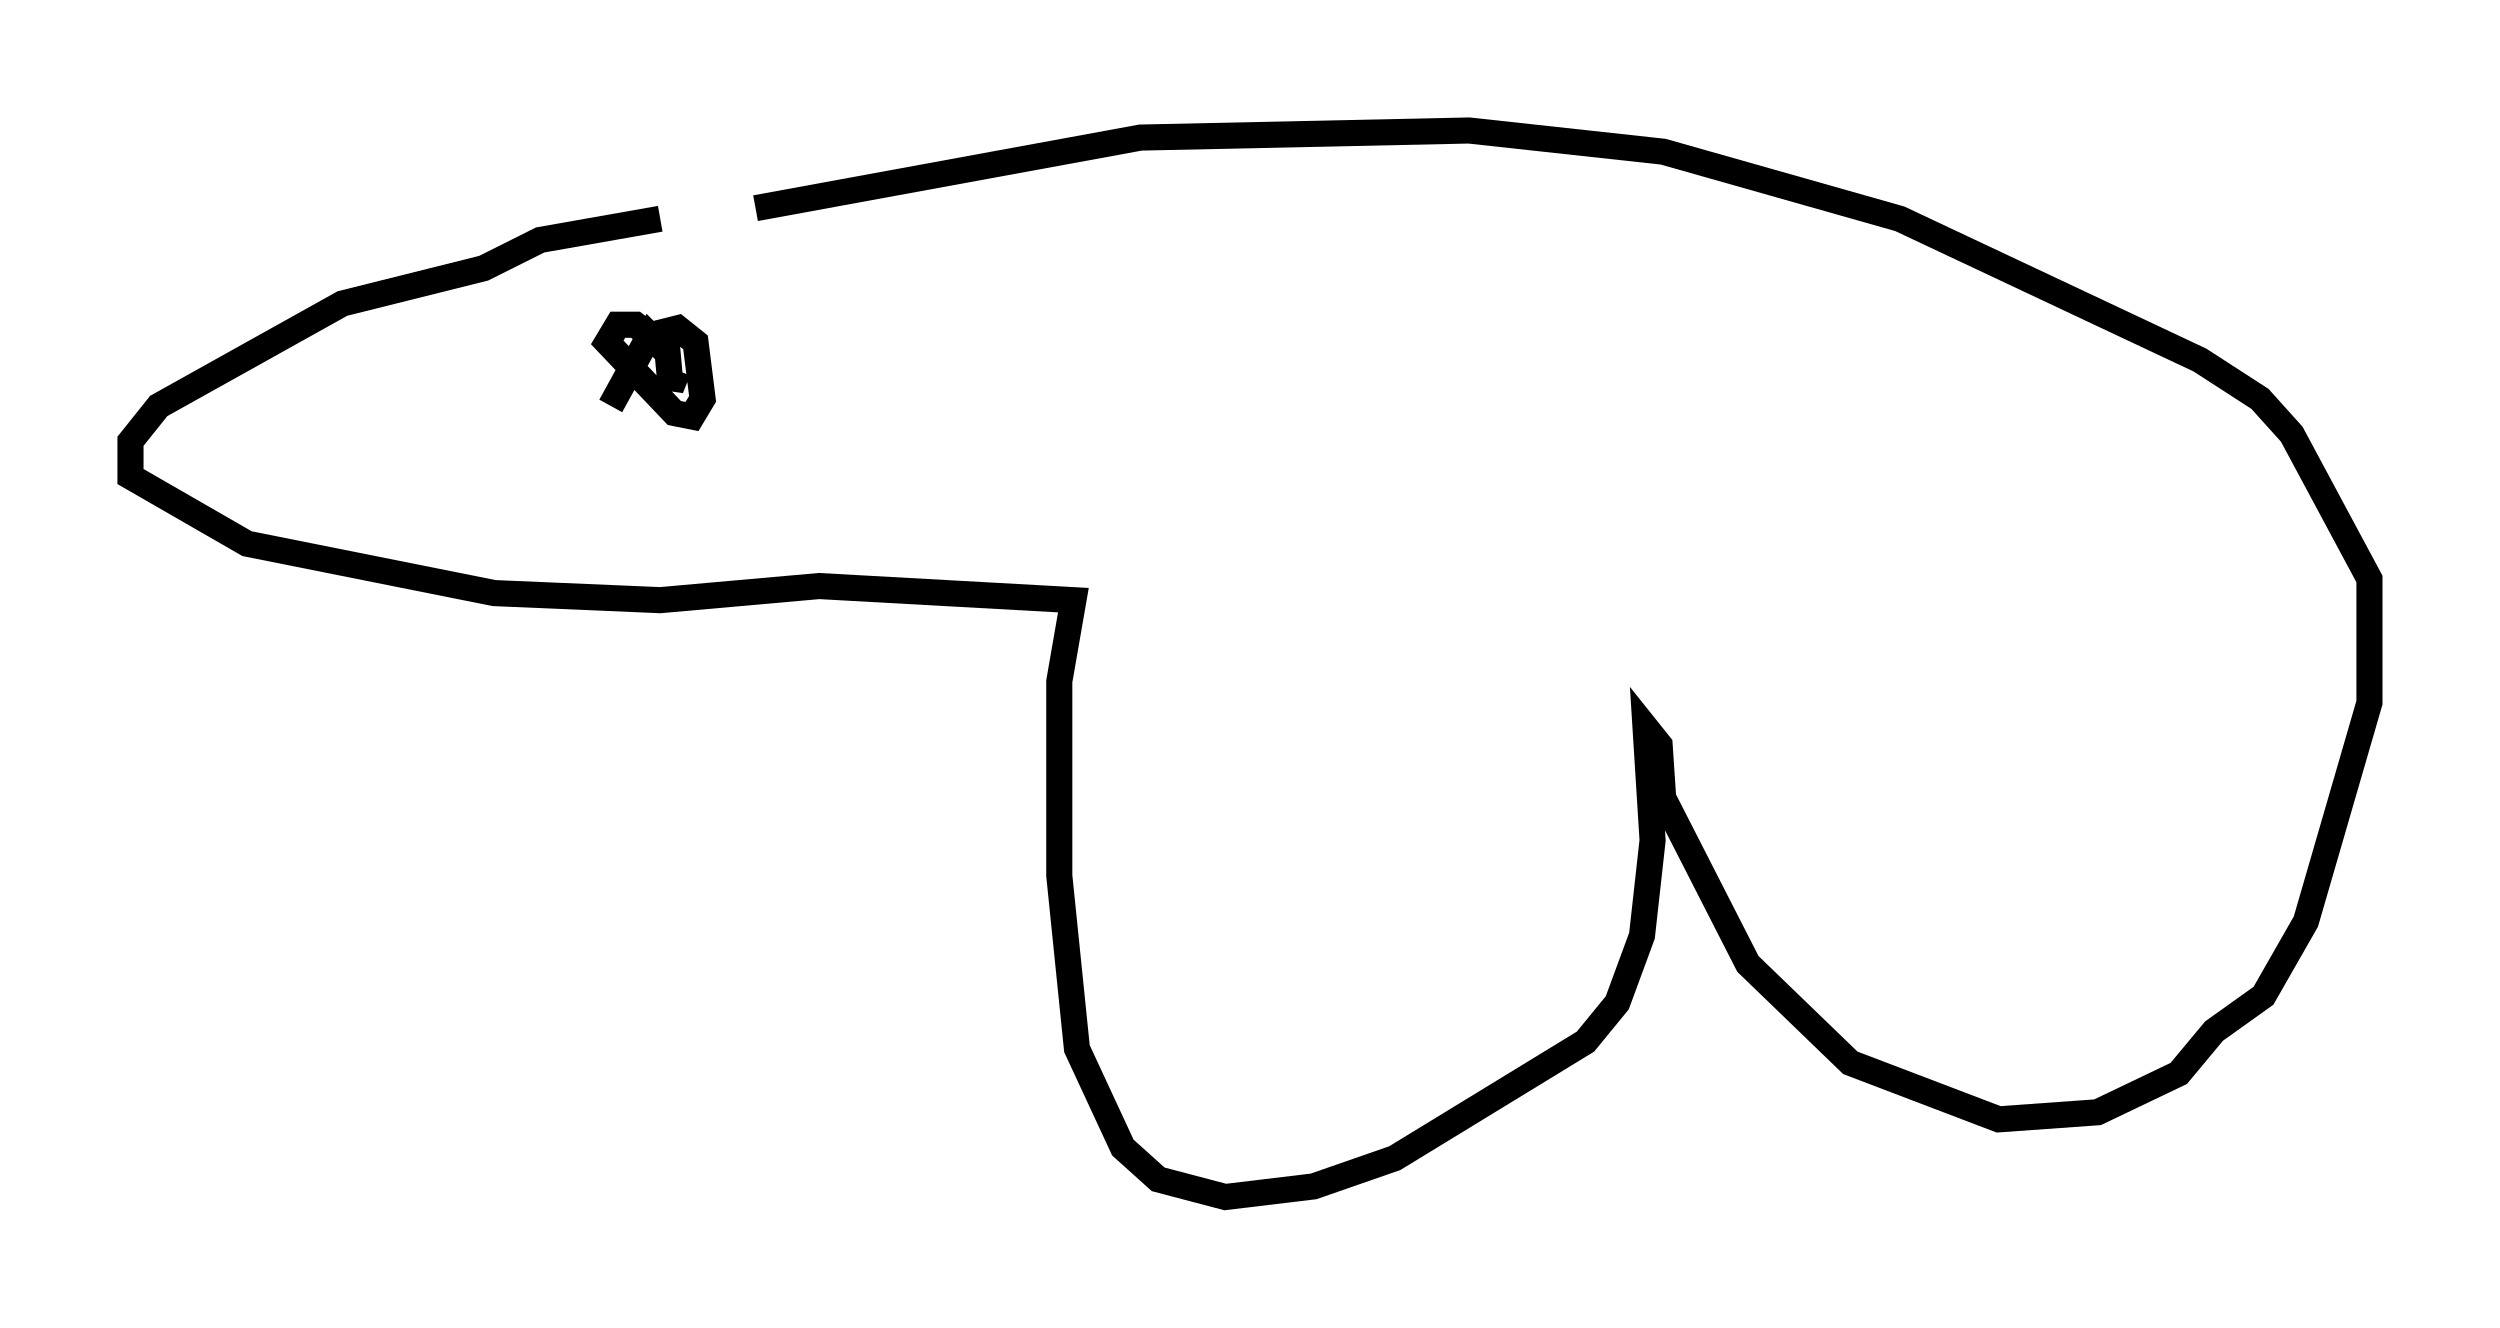 <?xml version="1.0" encoding="utf-8" ?>
<svg baseProfile="full" height="50.866" version="1.1" width="95.791" xmlns="http://www.w3.org/2000/svg" xmlns:ev="http://www.w3.org/2001/xml-events" xmlns:xlink="http://www.w3.org/1999/xlink"><defs /><rect fill="white" height="50.866" width="95.791" x="0" y="0" /><path d="M28.816, 6.894 m-3.518, 1.488 l-4.601, 0.812 -2.165, 1.083 l-5.413, 1.353 -7.036, 3.924 l-1.083, 1.353 0.0, 1.353 l4.465, 2.571 9.472, 1.894 l6.36, 0.271 6.089, -0.541 l9.743, 0.541 -0.541, 3.112 l0.0, 7.442 0.677, 6.631 l1.759, 3.789 1.353, 1.218 l2.571, 0.677 3.383, -0.406 l3.112, -1.083 7.307, -4.465 l1.218, -1.488 0.947, -2.571 l0.406, -3.654 -0.271, -4.33 l0.541, 0.677 0.135, 2.03 l3.248, 6.36 3.924, 3.789 l5.683, 2.165 3.789, -0.271 l3.112, -1.488 1.353, -1.624 l1.894, -1.353 1.624, -2.842 l2.436, -8.39 0.0, -4.736 l-2.977, -5.548 -1.218, -1.353 l-2.3, -1.488 -11.502, -5.413 l-9.066, -2.571 -7.442, -0.812 l-12.584, 0.271 -14.75, 2.706 m-3.383, 5.548 l-0.677, -0.677 -1.488, 2.706 m0.947, -2.571 l1.624, -0.406 0.677, 0.541 l0.271, 2.165 -0.406, 0.677 l-0.677, -0.135 -2.571, -2.706 l0.406, -0.677 0.677, 0.0 l1.218, 0.947 0.135, 1.488 l0.271, -0.677 " fill="none" stroke="black" stroke-width="1" /></svg>